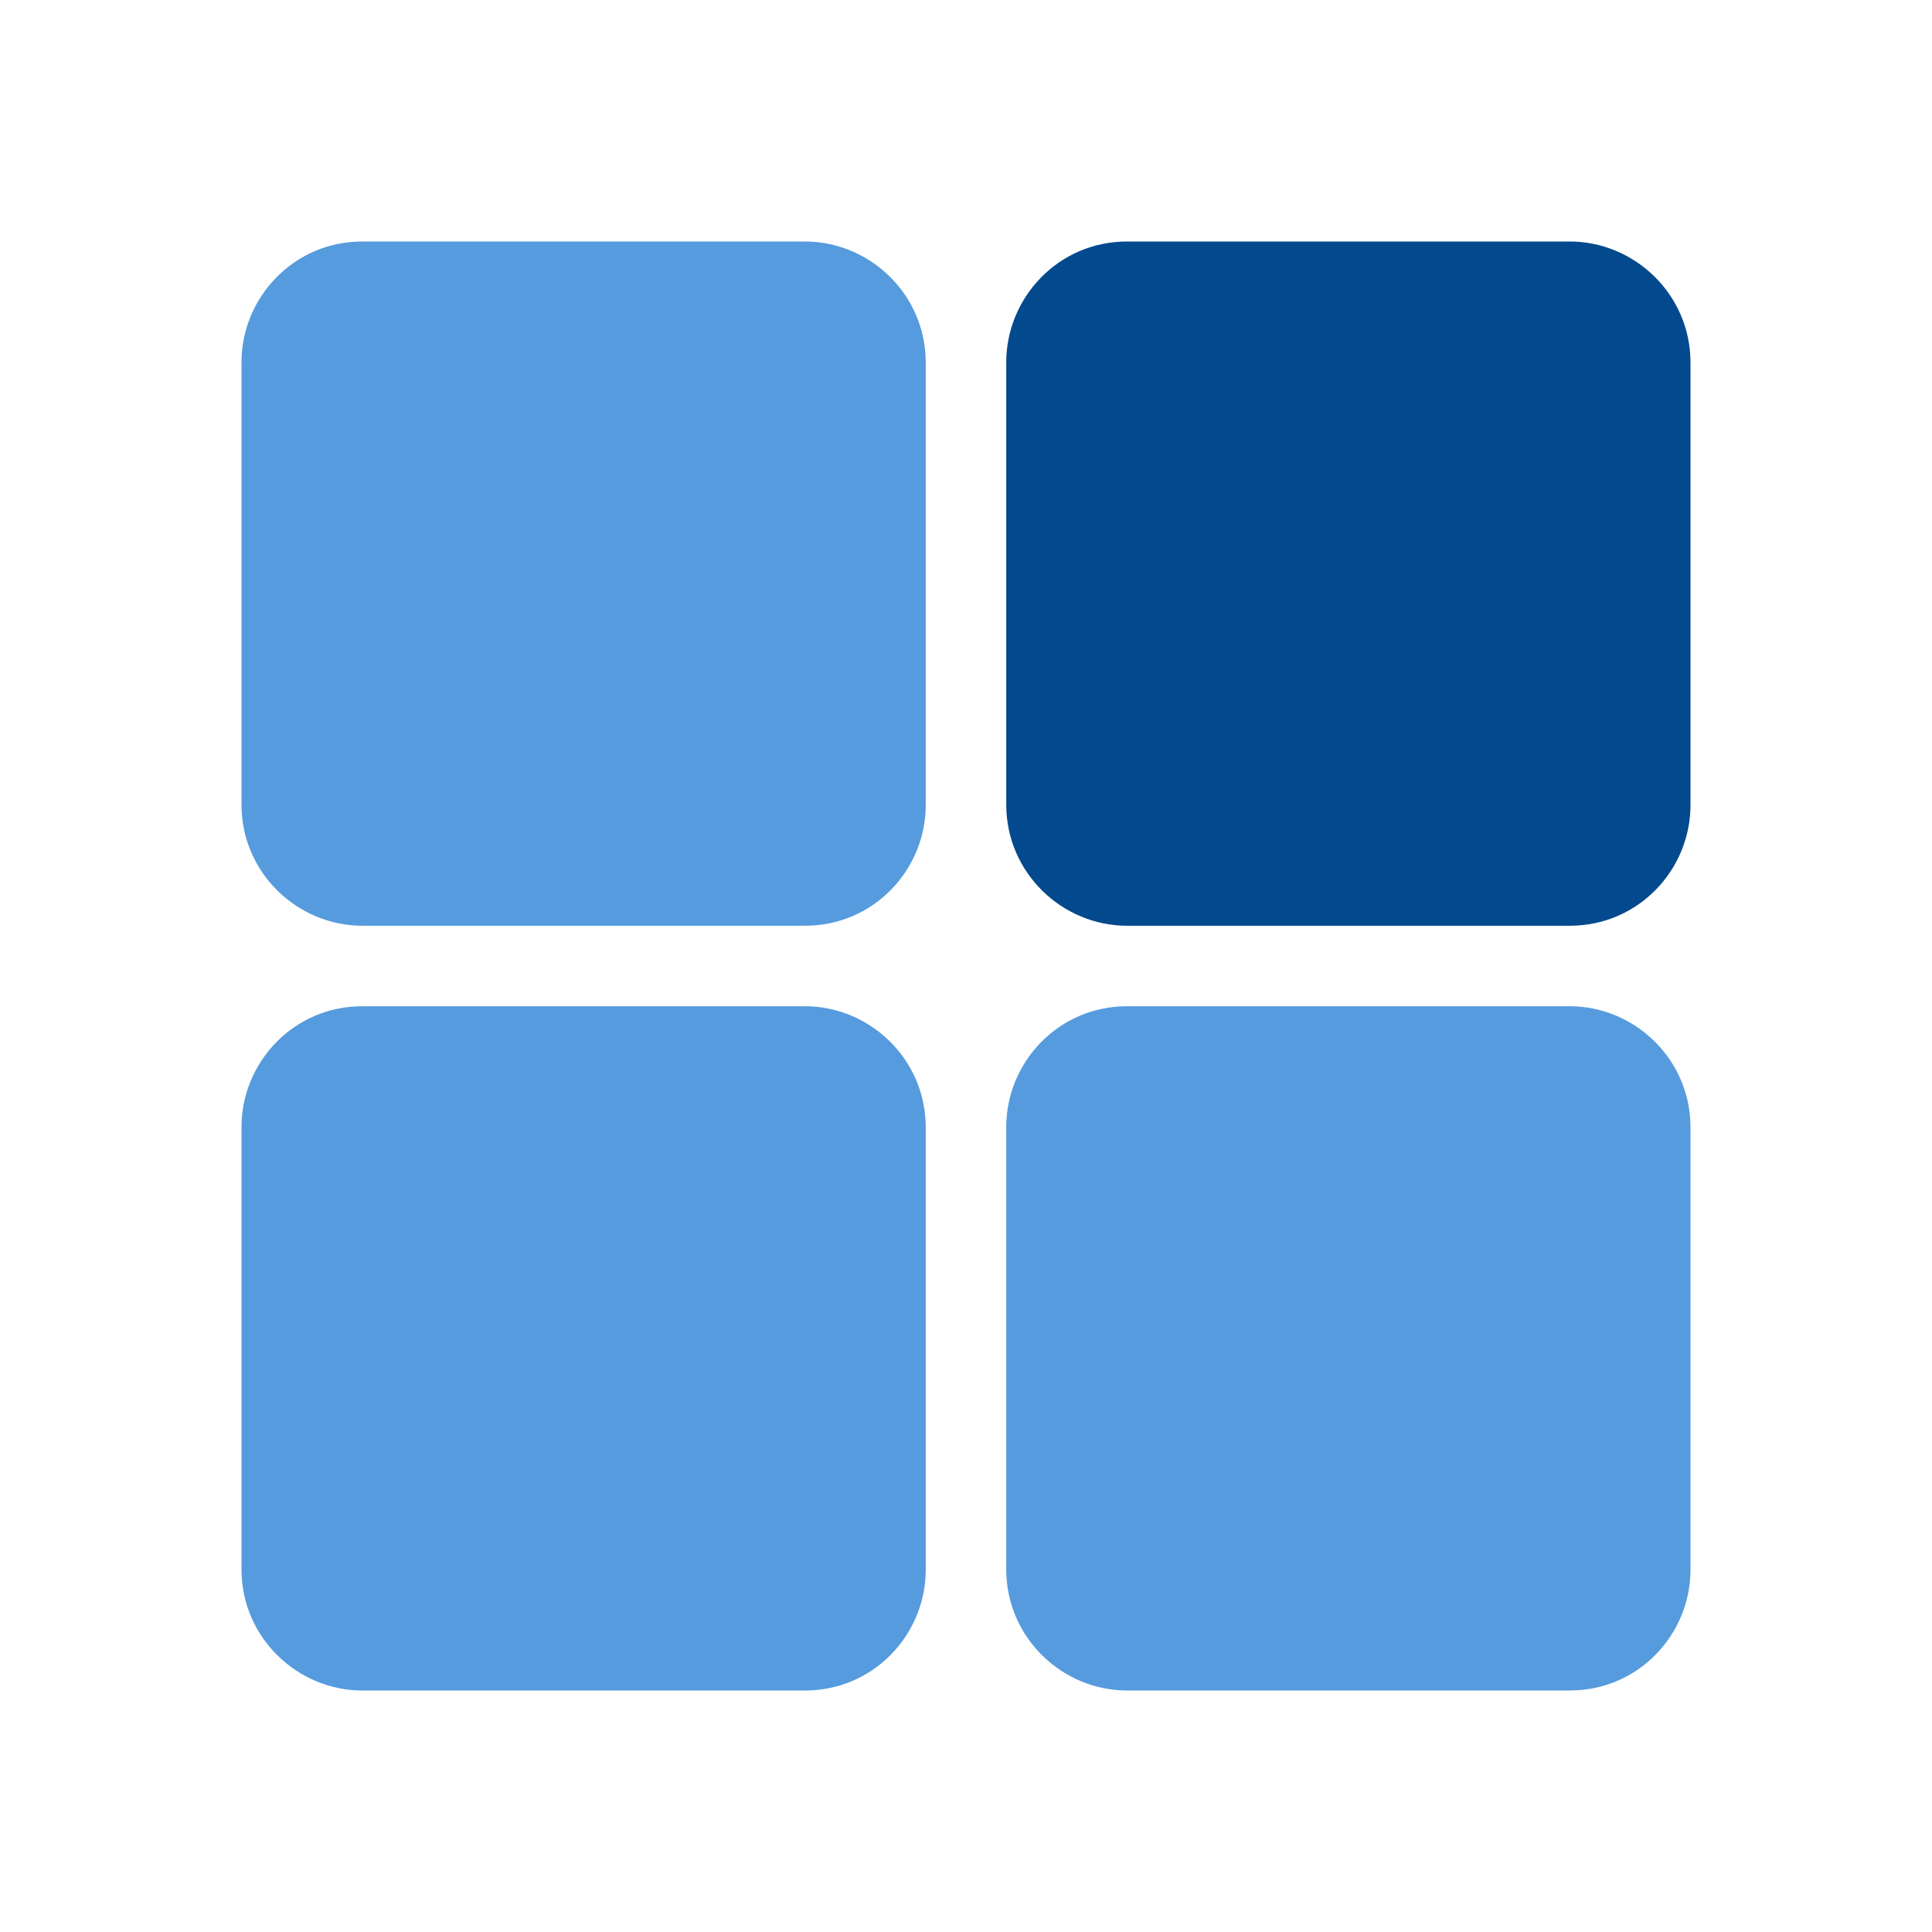 <?xml version="1.0" encoding="UTF-8"?>
<svg xmlns="http://www.w3.org/2000/svg" xmlns:xlink="http://www.w3.org/1999/xlink" xmlns:svgjs="http://svgjs.com/svgjs" version="1.1" width="512" height="512" x="0" y="0" viewBox="0 0 48 48" style="enable-background:new 0 0 512 512" xml:space="preserve" class="">
  <g>
    <g xmlns="http://www.w3.org/2000/svg" id="00-38-apps,-arrange,-array,-grid,-layout,-menu,-view" fill="none" fill-rule="nonzero">
      <path id="Shape" d="m39 25c1.598 0 2.995 1.301 3 3v11c0 1.598-1.284 3-3 3h-11c-1.598 0-2.995-1.302-3-3v-11c0-1.598 1.288-3 3-3zm-19 0c1.598 0 2.995 1.301 3 3v11c0 1.598-1.284 3-3 3h-11c-1.598 0-2.995-1.302-3-3v-11c0-1.598 1.288-3 3-3zm0-19c1.598 0 2.995 1.301 3 3v11c0 1.598-1.284 3-3 3h-11c-1.598 0-2.995-1.302-3-3v-11c0-1.598 1.288-3 3-3z" fill="#569bdd" data-original="#2eaff0" class=""/>
      <path id="Path" d="m39 6c1.598 0 2.995 1.301 3 3v11c0 1.598-1.284 3-3 3h-11c-1.598 0-2.995-1.302-3-3v-11c0-1.598 1.288-3 3-3z" fill="#03498e" data-original="#a5e1ff" class=""/>
    </g>
  </g>
</svg>
